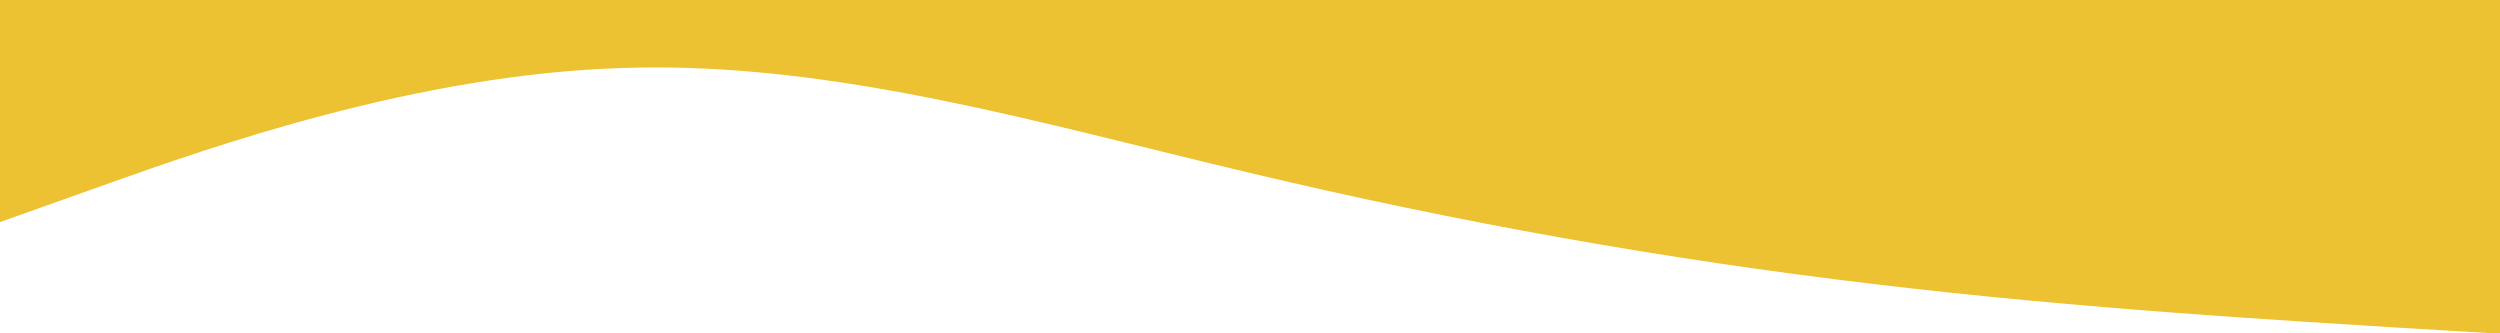 <?xml version="1.0" encoding="utf-8"?>
<!-- Generator: Adobe Illustrator 24.2.1, SVG Export Plug-In . SVG Version: 6.00 Build 0)  -->
<svg version="1.1" id="Layer_1" xmlns="http://www.w3.org/2000/svg" xmlns:xlink="http://www.w3.org/1999/xlink" x="0px" y="0px"
	 viewBox="0 0 600 80" style="enable-background:new 0 0 600 80;" xml:space="preserve">
<style type="text/css">
	.st0{fill:#ECC132;}
</style>
<path class="st0" d="M0,53.3l25-8.9c25-8.9,75-26.7,125-28.1c50-1.6,100,13.4,150,25.2c50,11.9,100,20.8,150,26.7
	c50,6,100,8.8,125,10.4l25,1.5V0h-25c-25,0-75,0-125,0S350,0,300,0S200,0,150,0S50,0,25,0H0V53.3z"/>
</svg>
